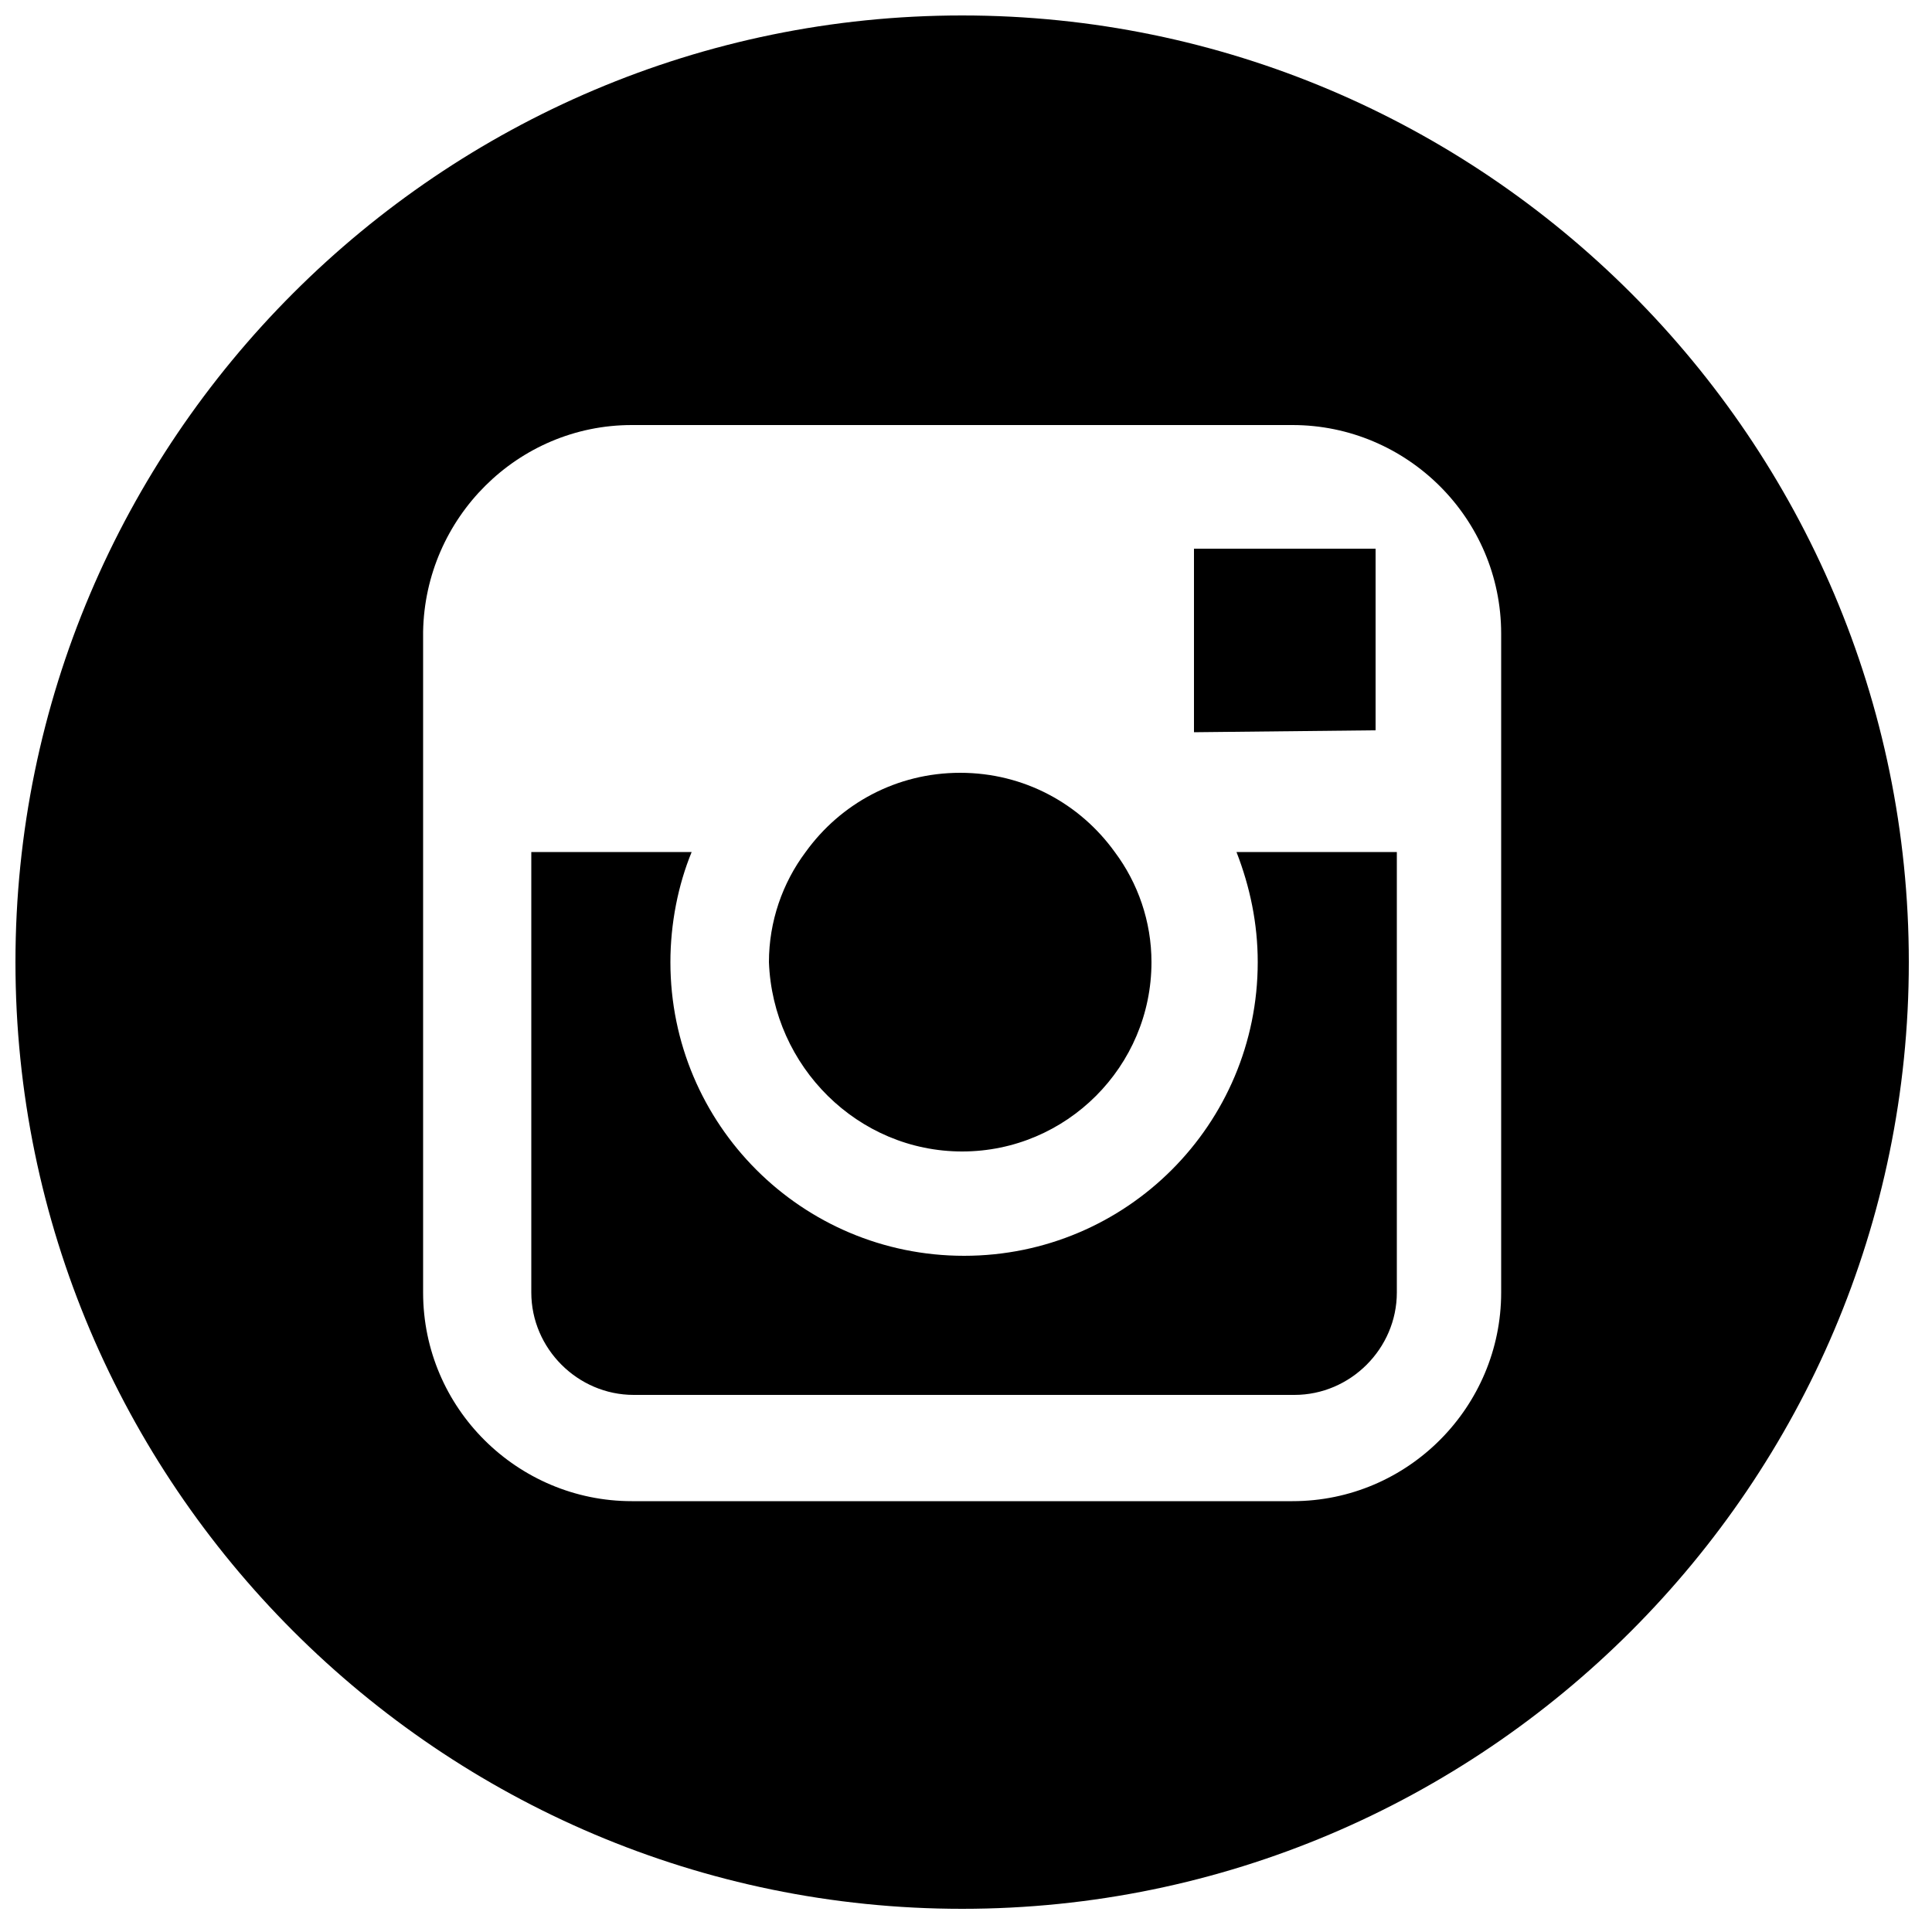 <svg xmlns="http://www.w3.org/2000/svg" viewBox="0 0 100 100">
    <path d="M49.8 59.6c5.4 0 9.8-4.4 9.8-9.8 0-2.1-.7-4.1-1.9-5.7-1.8-2.5-4.7-4.1-8-4.1-3.3 0-6.2 1.6-8 4.1-1.2 1.6-1.9 3.6-1.9 5.7C40 55.2 44.4 59.6 49.8 59.6zM71.2 37.8L71.2 29.6 71.2 28.4 70 28.4 61.8 28.4 61.8 37.9z M49.8,0.8c-27,0-49,22-49,49c0,27,22,49,49,49c27,0,49-22,49-49C98.8,22.8,76.8,0.8,49.8,0.8z M77.7,44.1 v22.8c0,5.9-4.8,10.8-10.8,10.8H32.7c-5.9,0-10.8-4.8-10.8-10.8V44.1V32.7C22,26.8,26.8,22,32.7,22h34.2 c5.9,0,10.8,4.8,10.8,10.8V44.1z M65.1,49.8c0,8.4-6.8,15.2-15.2,15.2s-15.2-6.8-15.2-15.2c0-2,0.4-4,1.1-5.7h-8.3v22.8 c0,2.9,2.4,5.3,5.3,5.3h34.2c2.9,0,5.3-2.4,5.3-5.3V44.1h-8.3C64.7,45.9,65.1,47.8,65.1,49.8z"/>
</svg>
